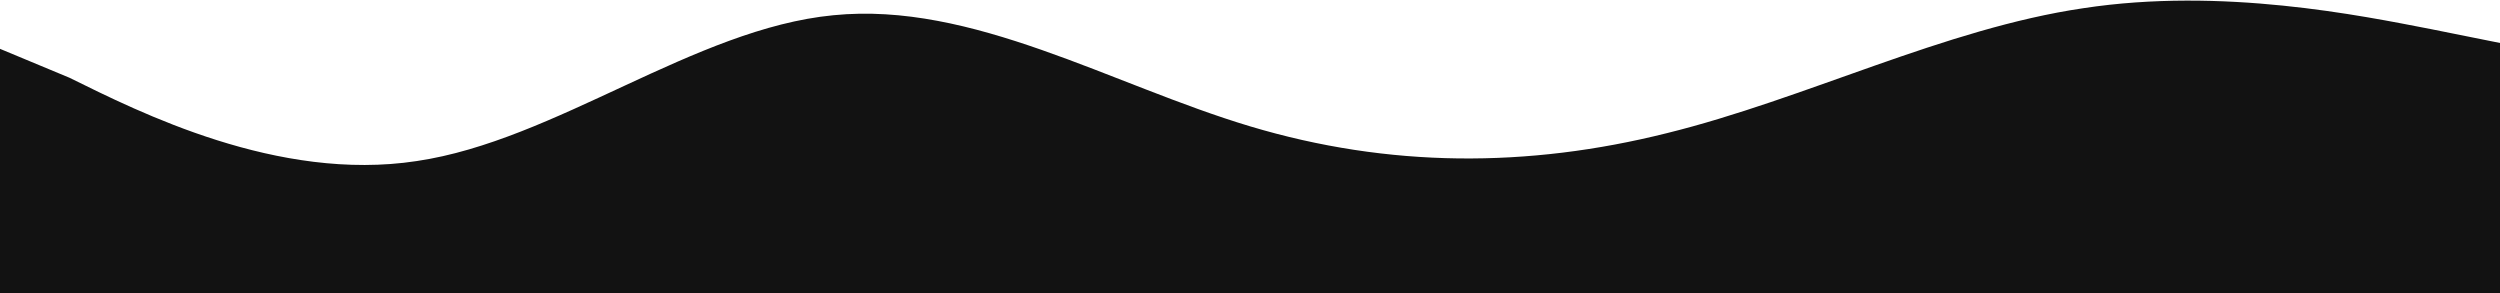 <svg width="1920" height="225" viewBox="0 0 1920 225" fill="none" xmlns="http://www.w3.org/2000/svg">
<path d="M0 37.5L53.333 59.7C106.667 86 213.333 140 320 123.7C426.667 108 533.333 22 640 11.7C746.667 1 853.333 65 960 97C1066.67 129 1173.33 129 1280 102.3C1386.67 76 1493.33 22 1600 6.3C1706.67 -10 1813.33 12 1866.67 22.3L1920 33V225H1866.67C1813.33 225 1706.67 225 1600 225C1493.33 225 1386.67 225 1280 225C1173.33 225 1066.67 225 960 225C853.333 225 746.667 225 640 225C533.333 225 426.667 225 320 225C213.333 225 106.667 225 53.333 225H0V37.5Z" fill="#121212"/>
</svg>
